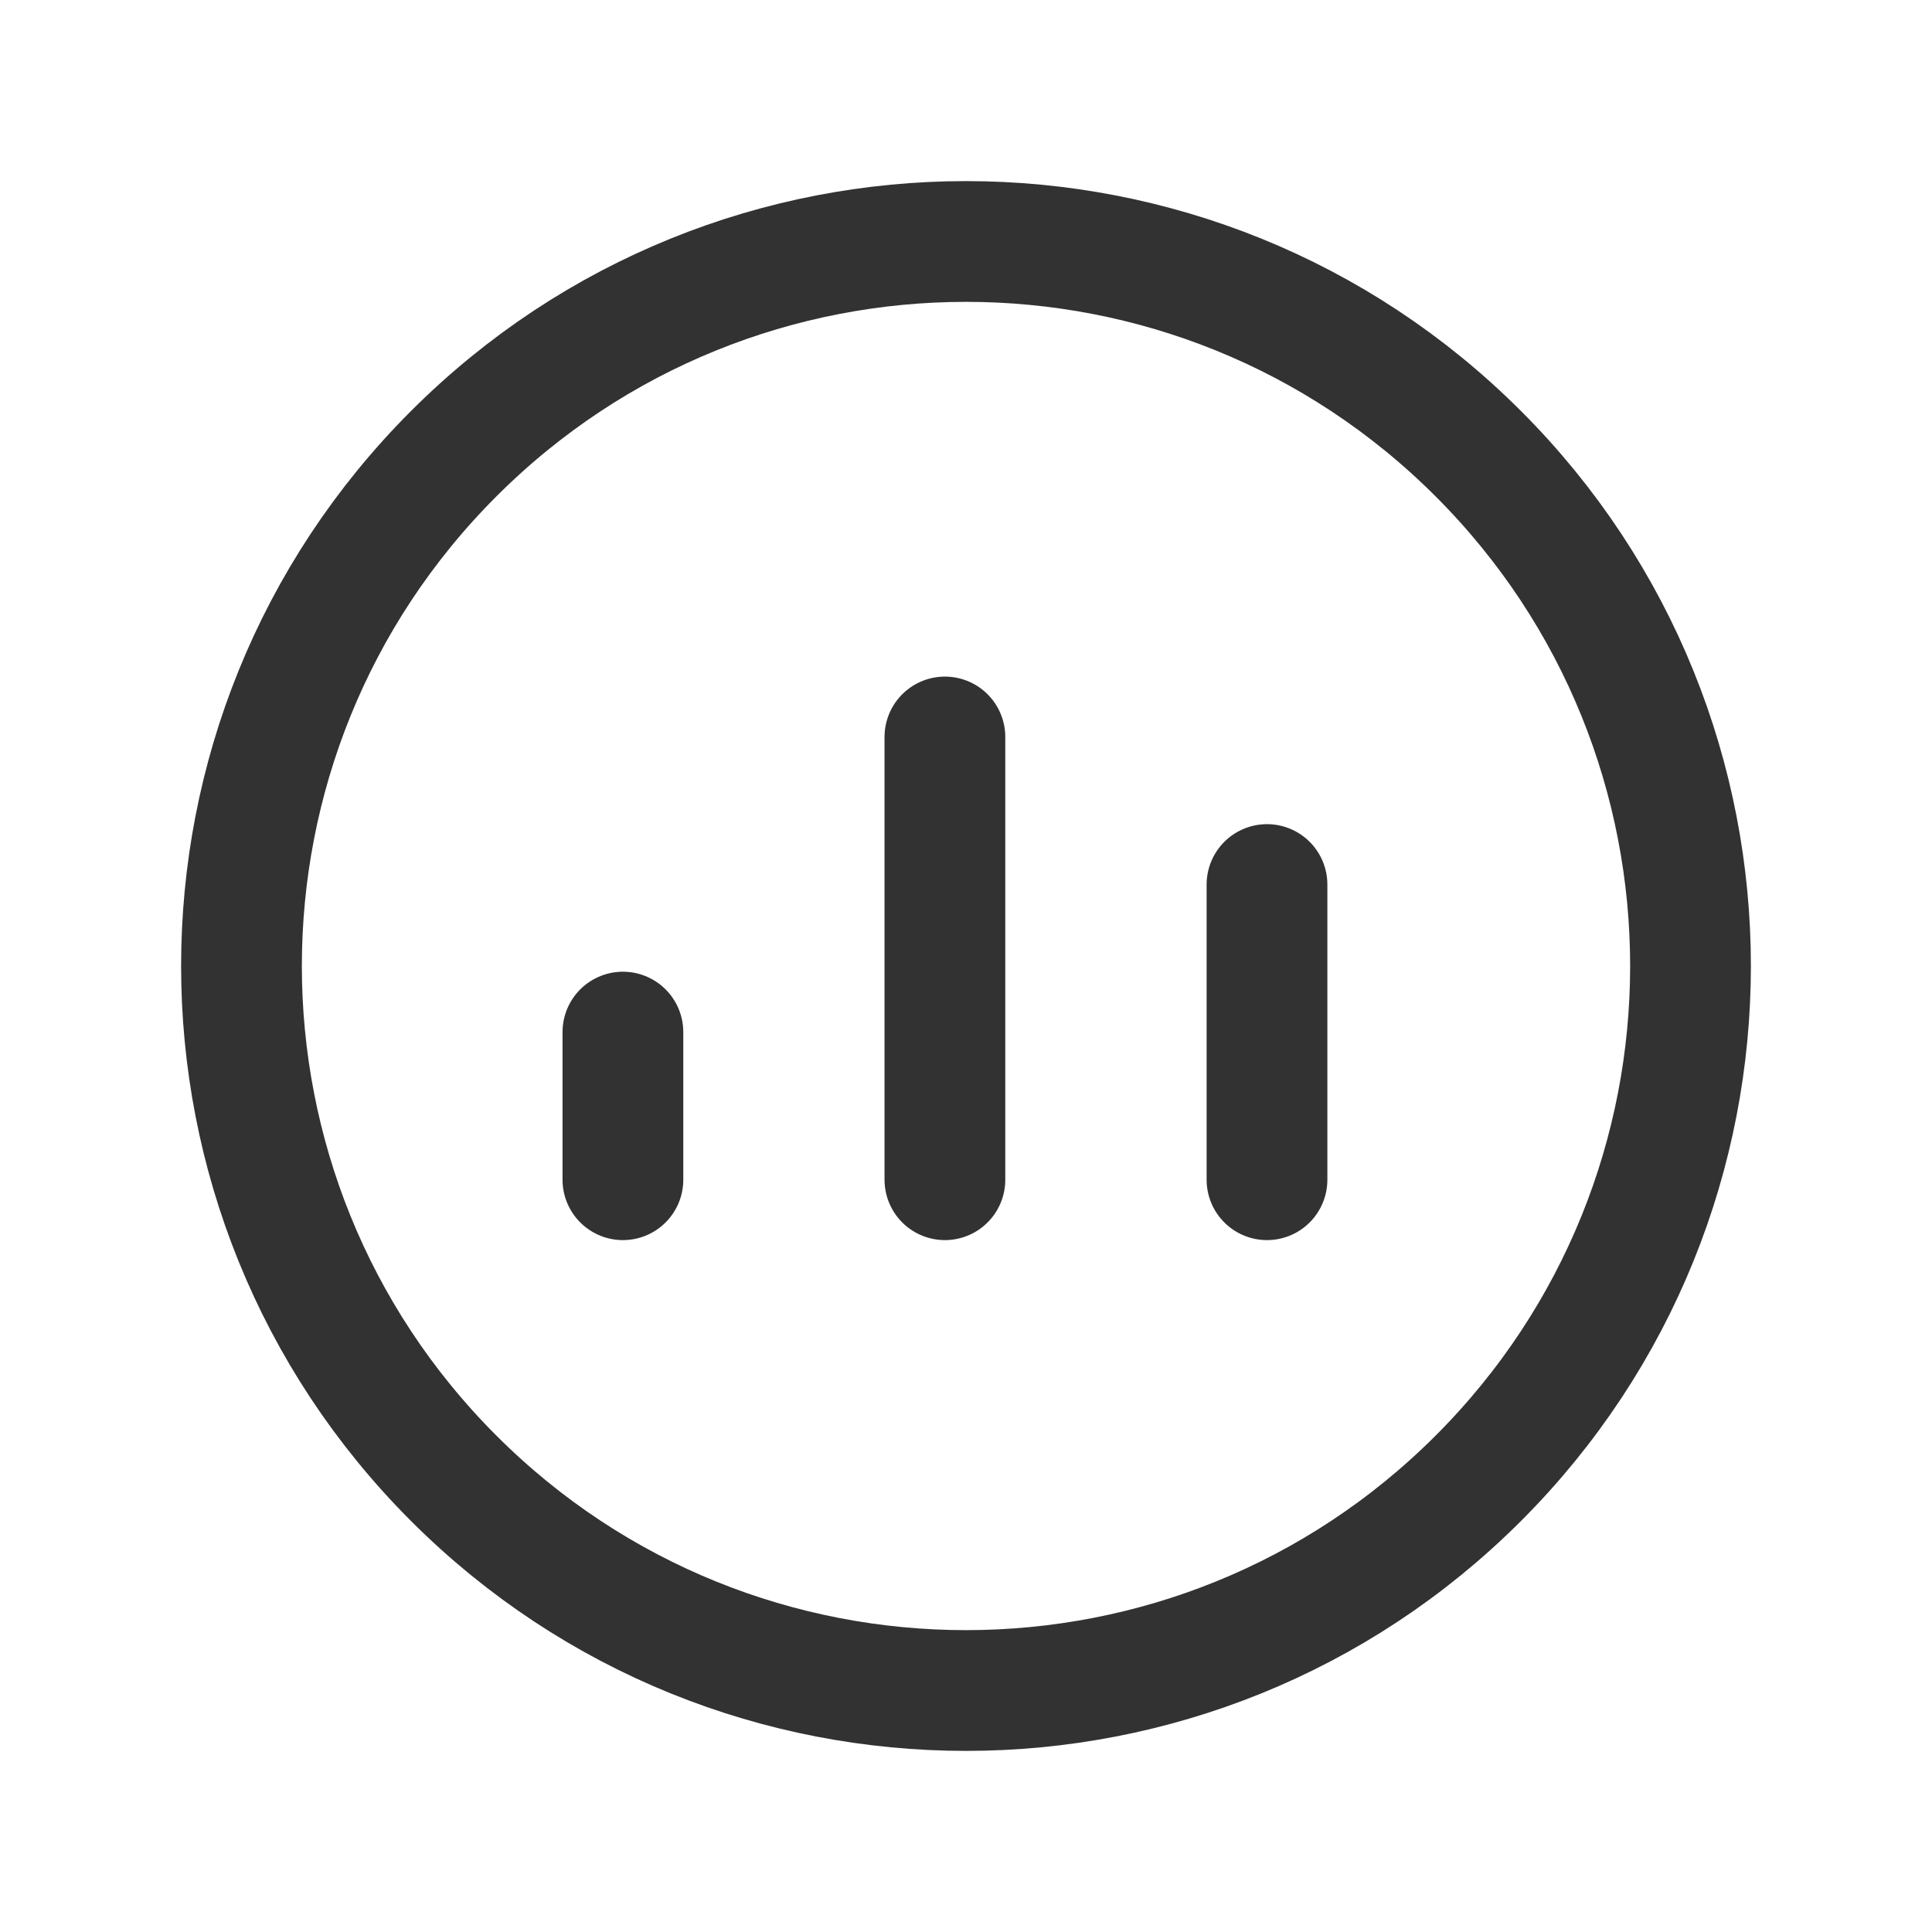 <?xml version="1.0" encoding="utf-8"?>
<!-- Generator: Adobe Illustrator 24.0.2, SVG Export Plug-In . SVG Version: 6.00 Build 0)  -->
<svg version="1.1" id="Layer_1" xmlns="http://www.w3.org/2000/svg" xmlns:xlink="http://www.w3.org/1999/xlink" x="0px" y="0px"
	 width="24px" height="24px" viewBox="0 0 24 24" enable-background="new 0 0 24 24" xml:space="preserve">
<g>
	<g>
		
			<line fill="none" stroke="#323232" stroke-width="1.5" stroke-linecap="round" stroke-linejoin="round" x1="11.738" y1="14.655" x2="11.738" y2="9.155"/>
		<path fill="none" stroke="#323232" stroke-width="1.5" stroke-linecap="round" stroke-linejoin="round" d="M18.364,5.636
			c3.515,3.515,3.515,9.213,0,12.728s-9.213,3.515-12.728,0s-3.515-9.213,0-12.728S14.849,2.121,18.364,5.636"/>
		
			<line fill="none" stroke="#323232" stroke-width="1.5" stroke-linecap="round" stroke-linejoin="round" x1="7.738" y1="14.655" x2="7.738" y2="12.821"/>
		
			<line fill="none" stroke="#323232" stroke-width="1.5" stroke-linecap="round" stroke-linejoin="round" x1="15.739" y1="14.655" x2="15.739" y2="10.988"/>
	</g>
	<path fill="none" d="M0,0h24v24H0V0z"/>
</g>
</svg>
